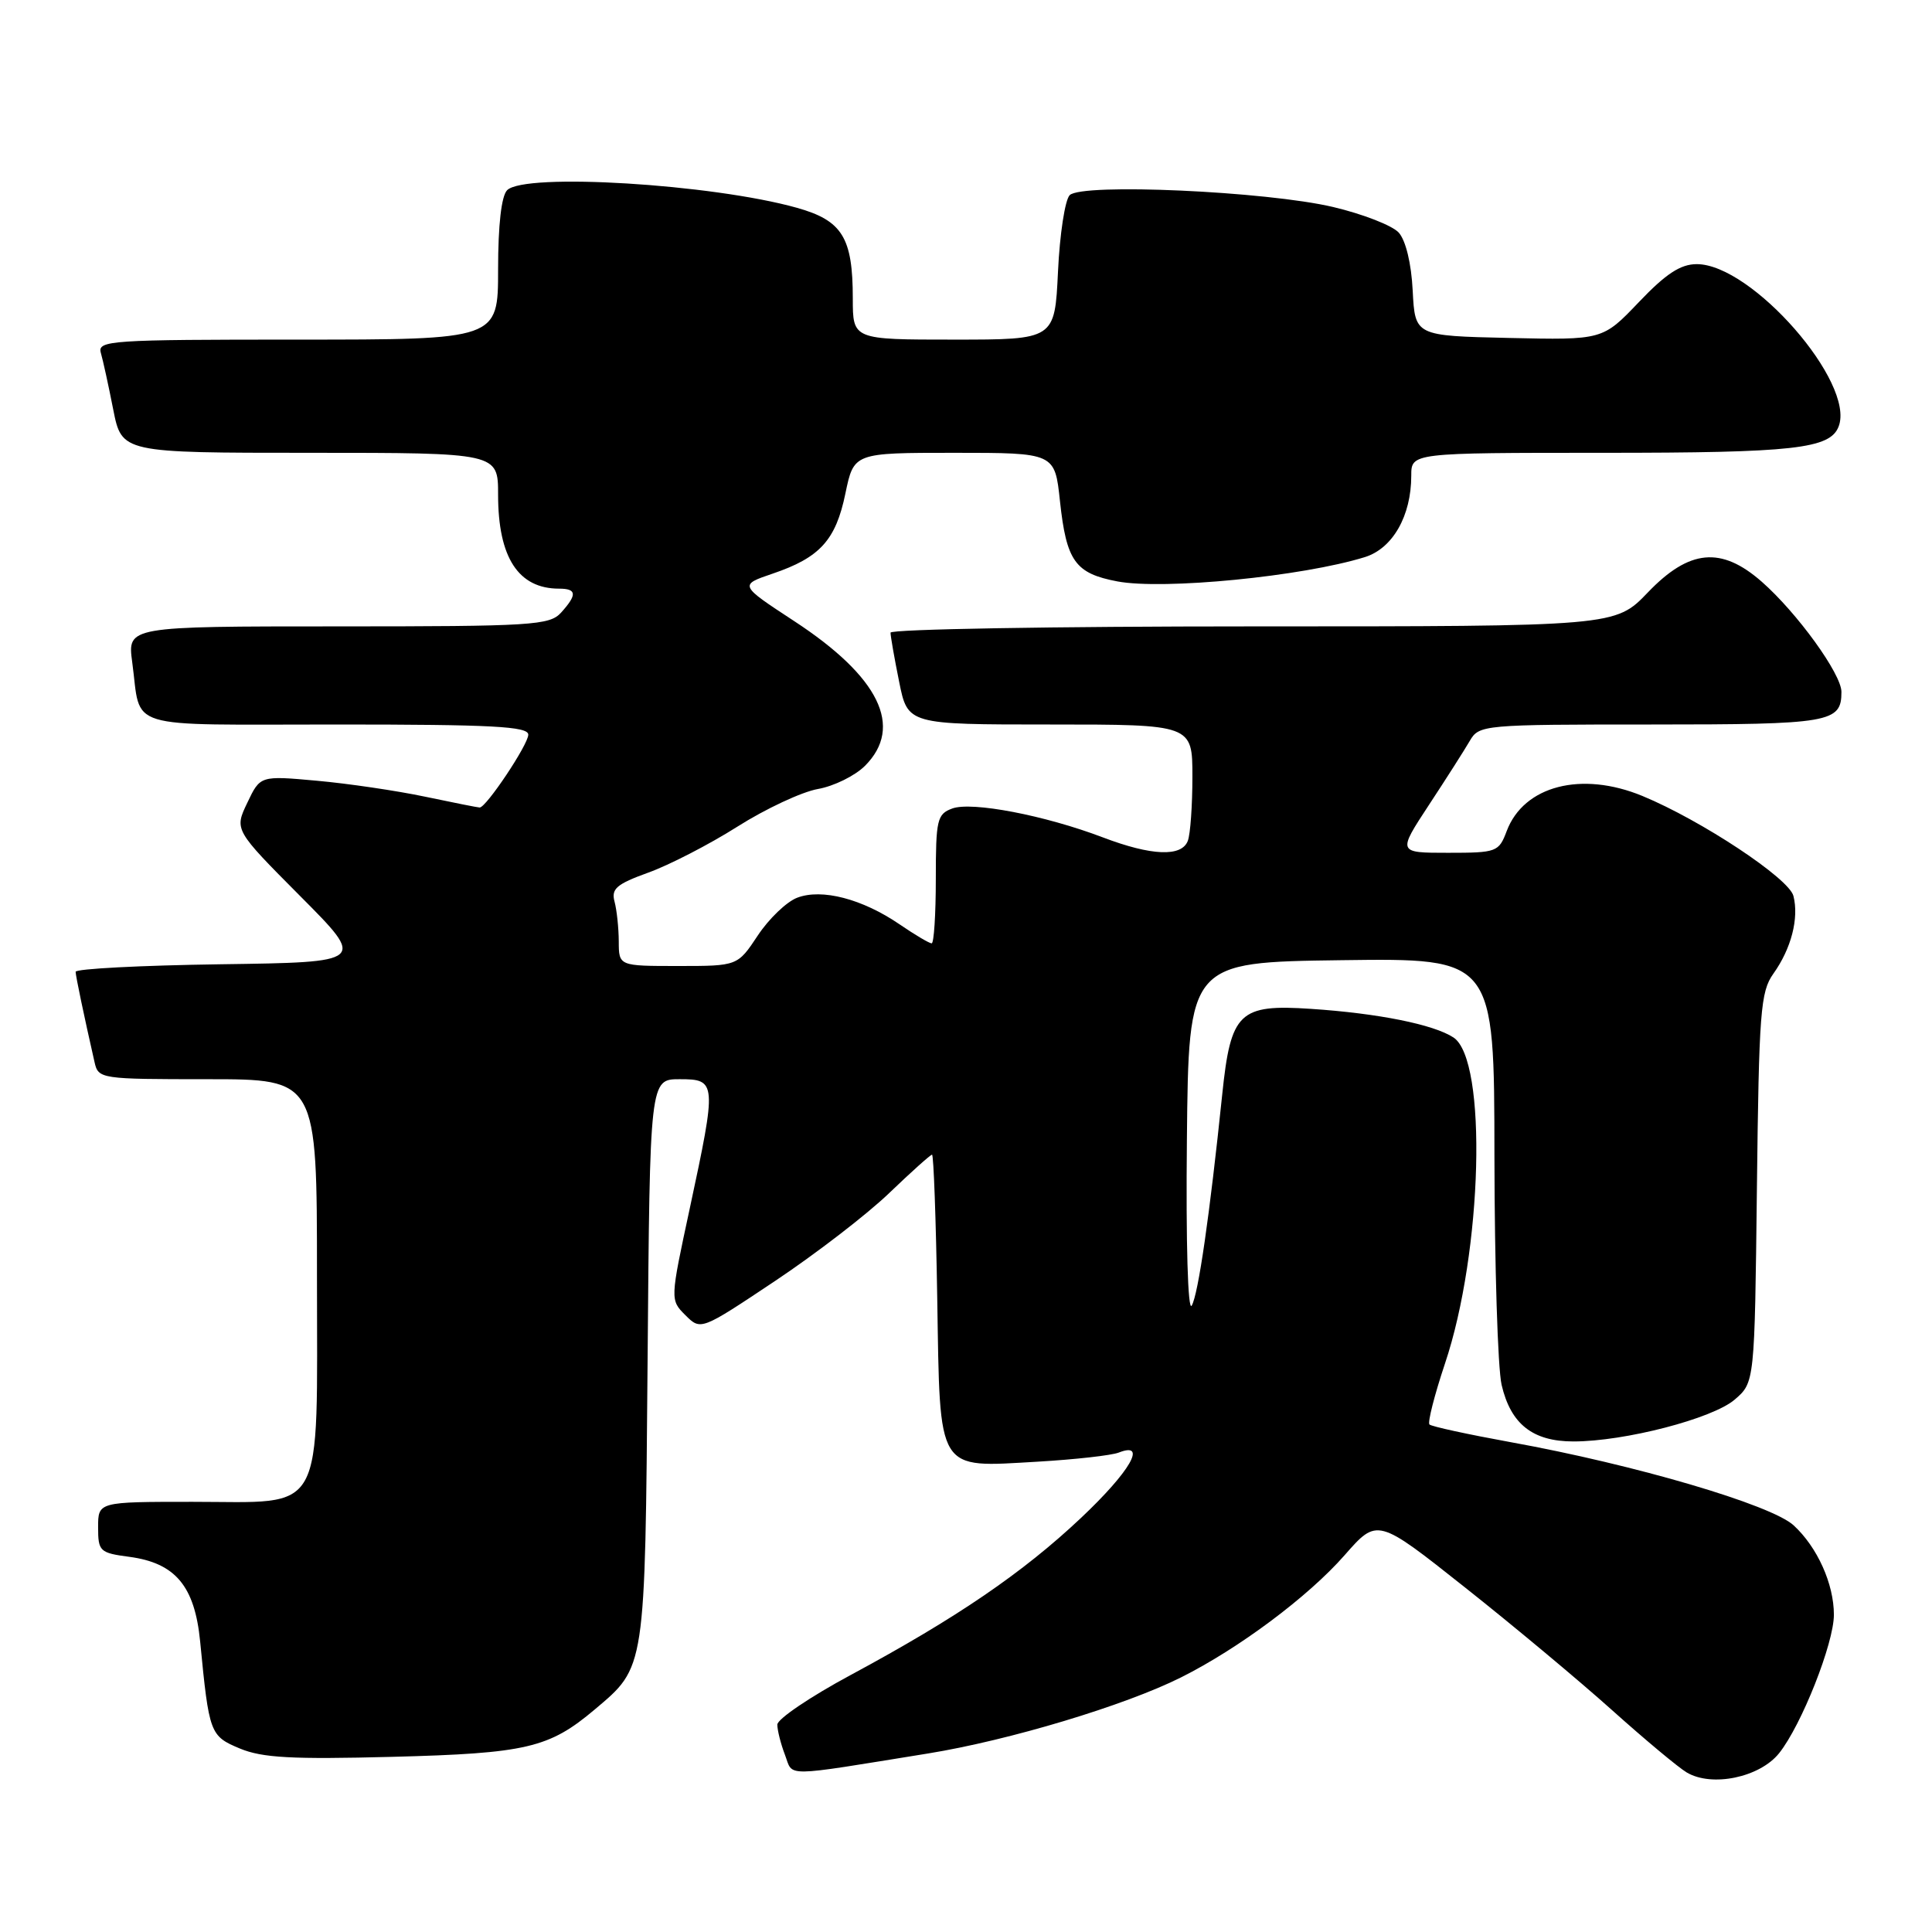 <?xml version="1.0" encoding="UTF-8" standalone="no"?>
<!DOCTYPE svg PUBLIC "-//W3C//DTD SVG 1.1//EN" "http://www.w3.org/Graphics/SVG/1.1/DTD/svg11.dtd" >
<svg xmlns="http://www.w3.org/2000/svg" xmlns:xlink="http://www.w3.org/1999/xlink" version="1.1" viewBox="0 0 256 256">
 <g >
 <path fill="currentColor"
d=" M 235.74 232.31 C 238.71 228.59 243.00 217.75 243.00 213.96 C 243.00 209.88 240.81 205.01 237.67 202.12 C 234.71 199.39 216.62 194.07 200.20 191.10 C 194.54 190.07 189.68 189.02 189.41 188.75 C 189.15 188.48 190.07 184.86 191.46 180.70 C 196.45 165.86 197.11 140.43 192.59 137.47 C 189.97 135.75 182.62 134.27 173.72 133.68 C 164.19 133.04 163.08 134.11 161.95 145.03 C 160.29 161.04 158.78 171.50 157.91 173.00 C 157.40 173.88 157.13 164.73 157.27 151.00 C 157.50 127.50 157.50 127.50 177.75 127.23 C 198.00 126.96 198.00 126.96 198.02 153.23 C 198.04 167.68 198.46 181.30 198.97 183.50 C 200.18 188.70 203.09 191.00 208.49 191.00 C 215.27 191.00 226.91 187.98 229.85 185.46 C 232.50 183.18 232.50 183.18 232.80 157.42 C 233.07 134.09 233.27 131.42 234.98 129.02 C 237.35 125.70 238.39 121.68 237.64 118.72 C 237.06 116.39 225.44 108.70 217.63 105.47 C 209.56 102.14 201.92 104.11 199.65 110.11 C 198.60 112.90 198.33 113.00 191.87 113.00 C 185.18 113.00 185.18 113.00 189.34 106.66 C 191.63 103.18 194.07 99.35 194.76 98.16 C 195.99 96.05 196.50 96.00 218.81 96.00 C 242.55 96.00 244.00 95.75 244.00 91.68 C 244.00 89.31 238.14 81.21 233.44 77.08 C 228.07 72.37 223.84 72.77 218.35 78.50 C 214.03 83.00 214.03 83.00 166.02 83.00 C 139.61 83.00 118.00 83.37 118.00 83.83 C 118.00 84.29 118.51 87.22 119.14 90.33 C 120.28 96.00 120.28 96.00 139.14 96.00 C 158.00 96.00 158.00 96.00 158.00 102.92 C 158.00 106.72 157.73 110.55 157.39 111.42 C 156.57 113.57 152.58 113.41 146.14 110.96 C 138.44 108.03 128.76 106.18 126.18 107.13 C 124.17 107.87 124.00 108.61 124.00 116.47 C 124.00 121.16 123.75 125.00 123.45 125.00 C 123.14 125.00 121.23 123.87 119.20 122.48 C 114.25 119.10 108.89 117.71 105.64 118.95 C 104.23 119.48 101.88 121.74 100.41 123.96 C 97.73 128.00 97.73 128.00 89.87 128.00 C 82.00 128.00 82.00 128.00 81.99 124.75 C 81.98 122.96 81.73 120.59 81.43 119.47 C 80.97 117.77 81.69 117.15 85.89 115.63 C 88.65 114.64 93.97 111.90 97.70 109.54 C 101.44 107.17 106.24 104.93 108.36 104.55 C 110.49 104.18 113.30 102.79 114.61 101.48 C 119.77 96.32 116.52 89.68 105.22 82.29 C 97.94 77.52 97.94 77.52 102.38 76.01 C 108.65 73.88 110.74 71.58 112.02 65.39 C 113.14 60.00 113.14 60.00 126.45 60.00 C 139.77 60.00 139.77 60.00 140.45 66.40 C 141.31 74.36 142.46 75.98 148.06 77.04 C 154.17 78.19 172.56 76.39 180.85 73.82 C 184.54 72.67 187.00 68.36 187.00 63.03 C 187.00 60.00 187.00 60.00 212.43 60.00 C 237.72 60.00 242.50 59.47 243.63 56.51 C 245.86 50.72 232.12 35.00 224.83 35.00 C 222.68 35.00 220.74 36.27 217.16 40.03 C 212.36 45.06 212.36 45.06 199.93 44.78 C 187.50 44.50 187.50 44.50 187.19 38.52 C 187.01 34.90 186.27 31.86 185.34 30.82 C 184.49 29.88 180.58 28.36 176.65 27.43 C 167.76 25.34 143.36 24.24 141.74 25.86 C 141.12 26.48 140.42 31.04 140.19 35.99 C 139.76 45.00 139.76 45.00 126.38 45.00 C 113.00 45.00 113.00 45.00 113.00 39.55 C 113.00 31.47 111.61 29.22 105.58 27.53 C 94.32 24.38 69.53 22.87 67.20 25.20 C 66.44 25.96 66.00 29.80 66.00 35.70 C 66.00 45.00 66.00 45.00 39.43 45.00 C 14.61 45.00 12.90 45.11 13.36 46.75 C 13.64 47.71 14.38 51.09 15.00 54.25 C 16.14 60.00 16.14 60.00 41.07 60.00 C 66.00 60.00 66.00 60.00 66.00 65.55 C 66.00 73.87 68.68 78.00 74.08 78.00 C 76.43 78.00 76.50 78.79 74.35 81.17 C 72.82 82.86 70.55 83.00 44.78 83.00 C 16.88 83.00 16.88 83.00 17.52 87.75 C 18.76 96.84 15.99 96.00 44.57 96.00 C 65.25 96.00 70.00 96.25 70.00 97.35 C 70.00 98.65 64.43 107.00 63.56 107.00 C 63.32 107.00 60.06 106.35 56.30 105.56 C 52.54 104.77 46.10 103.82 41.97 103.45 C 34.48 102.77 34.48 102.77 32.77 106.37 C 31.05 109.96 31.05 109.96 39.77 118.73 C 48.50 127.50 48.50 127.50 29.25 127.77 C 18.66 127.92 10.01 128.37 10.02 128.77 C 10.05 129.42 11.10 134.46 12.53 140.75 C 13.03 142.96 13.32 143.00 27.52 143.00 C 42.00 143.00 42.00 143.00 42.00 169.00 C 42.00 201.36 43.30 199.00 25.50 199.00 C 13.00 199.00 13.00 199.00 13.00 202.37 C 13.00 205.56 13.21 205.77 17.15 206.29 C 23.25 207.11 25.80 210.17 26.52 217.50 C 27.71 229.74 27.82 230.03 31.79 231.69 C 34.75 232.92 38.67 233.14 51.98 232.79 C 69.74 232.33 72.75 231.62 78.79 226.53 C 85.56 220.82 85.47 221.45 85.81 180.25 C 86.11 143.00 86.11 143.00 90.06 143.00 C 94.96 143.00 94.99 143.38 91.40 160.11 C 88.79 172.24 88.79 172.24 90.82 174.27 C 92.86 176.30 92.86 176.30 102.68 169.75 C 108.08 166.15 114.89 160.91 117.81 158.10 C 120.73 155.30 123.29 153.00 123.50 153.00 C 123.71 153.00 124.02 161.59 124.19 172.08 C 124.57 195.35 124.01 194.45 137.50 193.68 C 142.45 193.39 147.29 192.85 148.25 192.47 C 152.08 190.97 149.75 194.99 143.24 201.13 C 135.52 208.41 126.72 214.41 112.75 221.93 C 107.39 224.81 103.00 227.78 103.00 228.52 C 103.00 229.26 103.45 231.06 104.01 232.52 C 105.14 235.49 103.42 235.50 123.00 232.34 C 133.72 230.60 149.03 226.00 156.50 222.26 C 164.15 218.43 173.35 211.56 178.16 206.08 C 182.50 201.13 182.50 201.13 194.09 210.32 C 200.47 215.37 209.24 222.69 213.59 226.59 C 217.94 230.49 222.40 234.21 223.50 234.86 C 226.84 236.84 233.17 235.52 235.74 232.31 Z "/>
</g>
</svg>